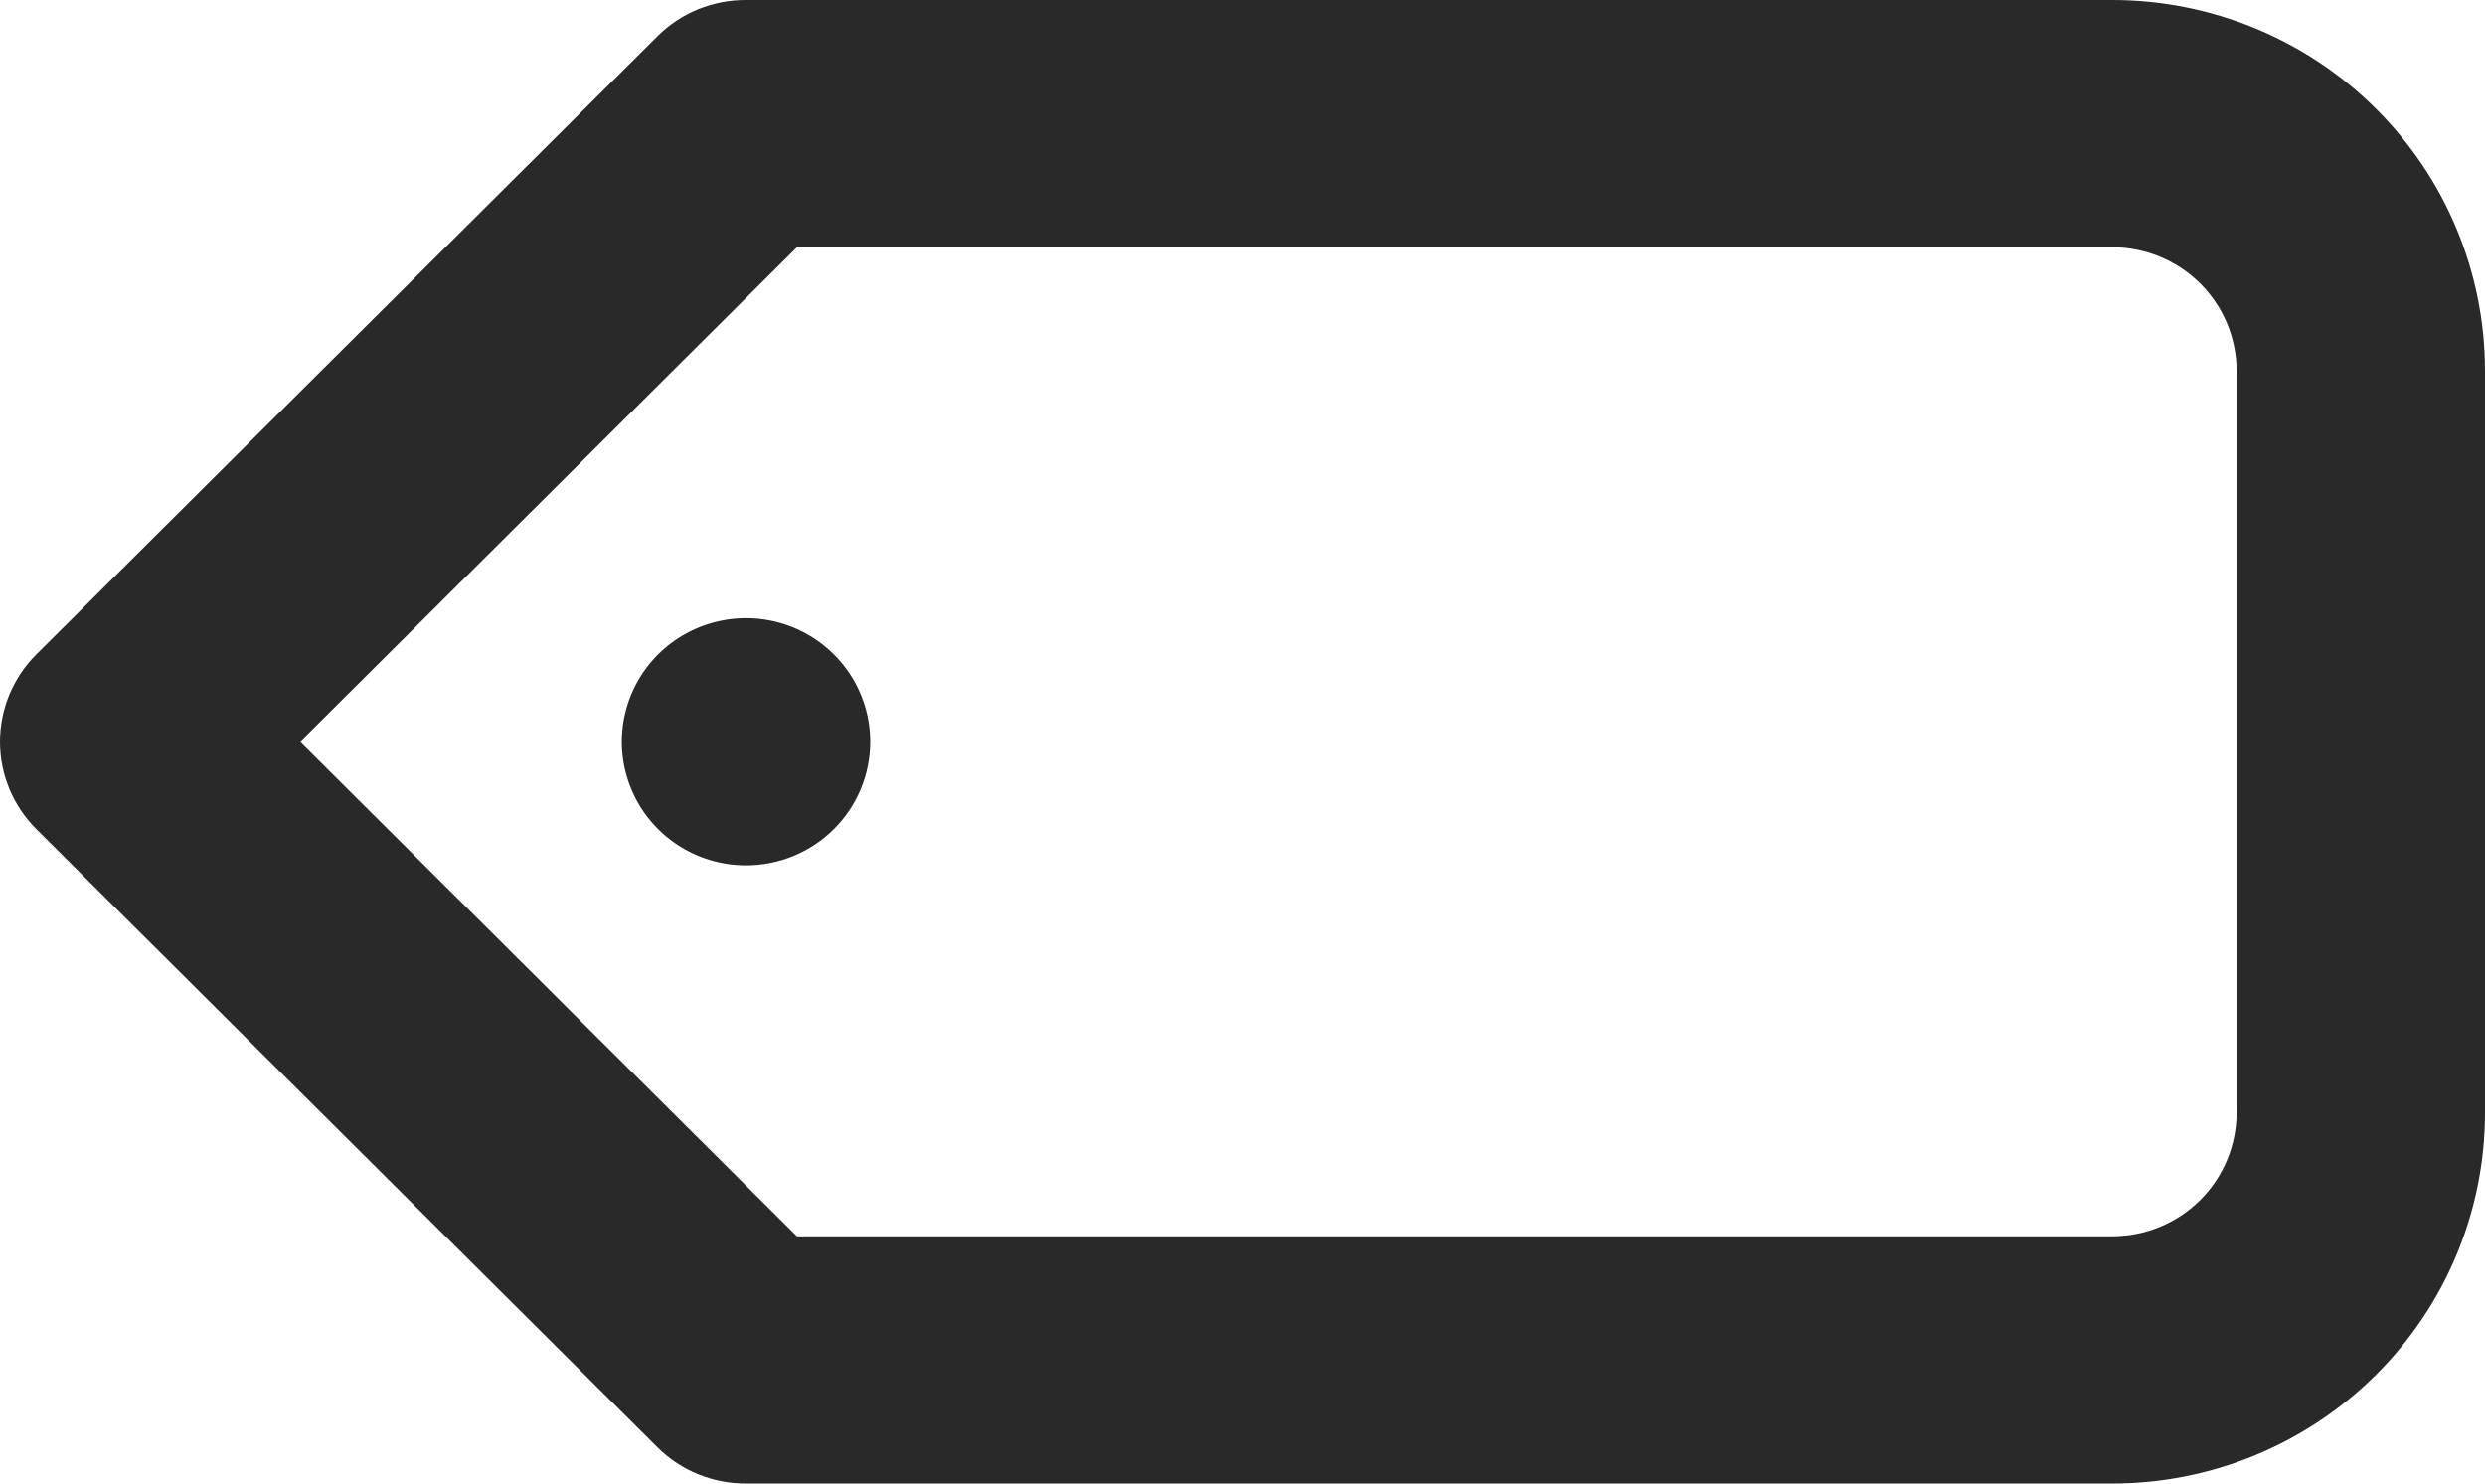 <svg width="67" height="40" viewBox="0 0 67 40" fill="none" xmlns="http://www.w3.org/2000/svg">
<path d="M23.463 20C23.463 19.341 23.266 18.696 22.898 18.148C22.53 17.6 22.007 17.173 21.395 16.92C20.783 16.668 20.11 16.602 19.46 16.731C18.811 16.859 18.214 17.177 17.745 17.643C17.277 18.109 16.958 18.703 16.829 19.35C16.7 19.996 16.766 20.666 17.02 21.276C17.273 21.885 17.702 22.405 18.253 22.772C18.804 23.138 19.451 23.333 20.114 23.333C21.002 23.333 21.854 22.982 22.482 22.357C23.11 21.732 23.463 20.884 23.463 20ZM0.991 22.367L17.736 39.033C18.049 39.342 18.42 39.587 18.828 39.752C19.236 39.918 19.673 40.002 20.114 40L56.953 40C59.618 40 62.173 38.946 64.057 37.071C65.942 35.196 67 32.652 67 30L67 10C67 7.348 65.942 4.804 64.057 2.929C62.173 1.054 59.618 6.03899e-05 56.953 6.0157e-05L20.114 5.69364e-05C19.673 -0.002 19.236 0.082 18.828 0.247C18.42 0.413 18.049 0.658 17.736 0.967L0.991 17.633C0.677 17.943 0.428 18.312 0.258 18.718C0.088 19.124 1.69469e-06 19.56 1.65623e-06 20C1.61776e-06 20.44 0.088 20.876 0.258 21.282C0.428 21.688 0.677 22.057 0.991 22.367ZM21.487 6.667L56.953 6.667C57.841 6.667 58.693 7.018 59.321 7.643C59.949 8.268 60.302 9.116 60.302 10L60.302 30C60.302 30.884 59.949 31.732 59.321 32.357C58.693 32.982 57.841 33.333 56.953 33.333L21.487 33.333L8.091 20L21.487 6.667Z" fill="#292929"/>
</svg>
